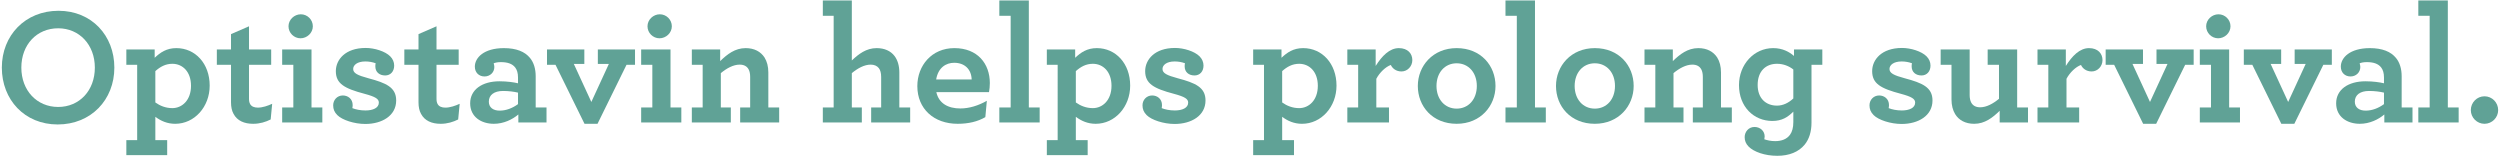 <svg version="1.1" id="Layer_1" xmlns="http://www.w3.org/2000/svg" xmlns:xlink="http://www.w3.org/1999/xlink" x="0px" y="0px"
	 width="720px" height="45px" viewBox="0 0 720 45" style="enable-background:new 0 0 720 45;" xml:space="preserve">
<style type="text/css">
	.st0{enable-background:new    ;}
	.st1{fill:#60A296;}
</style>
<g class="st0">
	<path class="st1" d="M0.53,19.476c0-9.266,6.721-16.37,16.322-16.37c9.553,0,16.081,7.153,16.081,16.37
		c0,9.265-6.72,16.369-16.321,16.369C7.059,35.845,0.53,28.693,0.53,19.476z M27.316,19.476c0-6.577-4.464-11.329-10.561-11.329
		c-6.145,0-10.609,4.704-10.609,11.329c0,6.576,4.464,11.328,10.609,11.328C22.852,30.804,27.316,26.1,27.316,19.476z"/>
	<path class="st1" d="M36.386,40.358h3.12V18.66h-3.12v-4.416h8.161v2.399c1.632-1.536,3.408-2.784,6.241-2.784
		c5.472,0,9.601,4.465,9.601,10.801c0,6.097-4.368,10.993-9.937,10.993c-2.256,0-4.128-0.815-5.712-2.016v6.721h3.408v4.32H36.386
		L36.386,40.358L36.386,40.358z M55.011,24.708c0-4.033-2.4-6.337-5.376-6.337c-1.968,0-3.504,0.864-4.896,2.112v9.024
		c1.344,0.96,2.976,1.633,4.896,1.633C52.419,31.141,55.011,28.884,55.011,24.708z"/>
	<path class="st1" d="M67.25,32.773c-0.48-0.864-0.72-1.969-0.72-3.312V18.66h-4.08v-4.416h4.08V9.827l5.185-2.256v6.673H78.1v4.416
		h-6.385v9.793c0,0.672,0.096,1.104,0.336,1.536c0.384,0.672,1.152,1.008,2.208,1.008c1.344,0,2.88-0.528,4.128-1.104l-0.432,4.513
		c-1.44,0.721-3.121,1.248-5.041,1.248C70.37,35.653,68.306,34.789,67.25,32.773z"/>
	<path class="st1" d="M81.265,30.949h3.216V18.66h-3.216v-4.416h8.449v16.705h3.12v4.32H81.265V30.949z M83.089,7.571
		c0-1.92,1.68-3.456,3.552-3.456s3.457,1.536,3.457,3.456s-1.68,3.456-3.553,3.456C84.673,11.027,83.089,9.491,83.089,7.571z"/>
	<path class="st1" d="M110.931,21.732c-1.68,0-2.832-1.008-2.832-2.592c0-0.337,0-0.625,0.096-0.912
		c-0.864-0.337-1.92-0.528-2.976-0.528c-2.353,0-3.504,1.056-3.504,2.16c0,1.2,1.2,1.824,4.417,2.688
		c5.041,1.344,7.969,2.592,7.969,6.384c0,4.417-4.128,6.769-8.881,6.769c-3.216,0-6.673-1.151-8.065-2.544
		c-0.864-0.864-1.2-1.728-1.2-2.832c0-1.536,1.152-2.832,2.784-2.832c1.44,0,2.832,0.96,2.832,2.784
		c0,0.288-0.048,0.576-0.096,0.864c0.96,0.384,2.304,0.672,3.792,0.672c2.112,0,3.84-0.721,3.84-2.257
		c0-1.056-0.912-1.68-4.128-2.544c-5.809-1.536-8.257-2.928-8.257-6.528c0-3.265,2.688-6.673,8.593-6.673
		c2.544,0,5.617,0.96,7.057,2.4c0.768,0.768,1.152,1.68,1.152,2.688C113.523,20.58,112.467,21.732,110.931,21.732z"/>
	<path class="st1" d="M121.249,32.773c-0.48-0.864-0.72-1.969-0.72-3.312V18.66h-4.08v-4.416h4.08V9.827l5.185-2.256v6.673h6.385
		v4.416h-6.385v9.793c0,0.672,0.096,1.104,0.336,1.536c0.384,0.672,1.152,1.008,2.208,1.008c1.344,0,2.88-0.528,4.128-1.104
		l-0.432,4.513c-1.44,0.721-3.121,1.248-5.041,1.248C124.37,35.653,122.306,34.789,121.249,32.773z"/>
	<path class="st1" d="M135.408,29.748c0-3.937,3.456-6.337,8.449-6.337c2.16,0,4.176,0.288,5.329,0.576v-1.68
		c0-1.248-0.288-2.208-0.816-2.881c-0.864-1.104-2.256-1.536-4.128-1.536c-0.912,0-1.584,0.145-2.064,0.337
		c0.096,0.287,0.192,0.768,0.192,1.056c0,1.584-1.248,2.736-2.832,2.736s-2.784-1.104-2.784-2.832c0-2.593,2.64-5.329,8.353-5.329
		c3.601,0,6.048,1.009,7.537,2.833c1.104,1.344,1.632,3.168,1.632,5.28v8.977h3.12v4.32h-8.113v-2.305
		c-1.68,1.44-4.224,2.688-7.057,2.688C138.624,35.653,135.408,33.685,135.408,29.748z M149.186,29.989v-3.312
		c-1.2-0.288-2.688-0.48-4.321-0.48c-2.544,0-4.08,1.152-4.08,3.072c0,1.681,1.248,2.593,3.12,2.593S147.601,31.141,149.186,29.989z
		"/>
	<path class="st1" d="M159.984,18.66h-2.448v-4.416h10.753v4.176h-3.024l5.041,10.945l5.041-10.945h-3.168v-4.176h10.705v4.416
		h-2.448l-8.353,16.993h-3.744L159.984,18.66z"/>
	<path class="st1" d="M184.656,30.949h3.216V18.66h-3.216v-4.416h8.449v16.705h3.12v4.32h-11.569V30.949z M186.479,7.571
		c0-1.92,1.68-3.456,3.552-3.456s3.457,1.536,3.457,3.456s-1.68,3.456-3.553,3.456C188.064,11.027,186.479,9.491,186.479,7.571z"/>
	<path class="st1" d="M207.408,17.603c2.016-1.968,4.272-3.744,7.345-3.744c2.496,0,4.32,1.009,5.424,2.688
		c0.72,1.152,1.104,2.593,1.104,4.32v10.081h3.12v4.32h-11.233v-4.32h2.88v-8.785c0-0.863-0.144-1.632-0.432-2.16
		c-0.48-0.912-1.344-1.392-2.592-1.392c-1.824,0-3.744,1.056-5.424,2.448v9.889h2.88v4.32h-11.233v-4.32h3.12V18.659h-3.12v-4.416
		h8.161V17.603z"/>
	<path class="st1" d="M236.975,4.546V0.13h8.353v17.281c1.968-1.872,4.177-3.553,7.153-3.553c2.256,0,4.032,0.816,5.136,2.257
		c0.912,1.2,1.393,2.832,1.393,4.752v10.081h3.12v4.32h-11.233v-4.32h2.88v-8.785c0-1.151-0.24-1.968-0.672-2.544
		c-0.528-0.672-1.344-1.008-2.352-1.008c-1.824,0-3.745,1.056-5.425,2.448v9.889h2.88v4.32h-11.233v-4.32h3.12V4.546H236.975z"/>
	<path class="st1" d="M269.664,26.533c0.72,3.264,3.408,4.704,6.913,4.704c2.544,0,5.185-0.816,7.633-2.208l-0.432,4.704
		c-2.208,1.296-4.896,1.92-7.969,1.92c-6.864,0-11.617-4.32-11.617-10.849c0-5.952,4.176-10.945,10.657-10.945
		c6.721,0,10.225,4.513,10.225,10.081c0,0.816-0.096,1.872-0.24,2.593C284.834,26.533,269.664,26.533,269.664,26.533z
		 M269.616,22.884h10.225c-0.096-2.881-1.968-4.801-5.04-4.801C272.496,18.083,270.191,19.427,269.616,22.884z"/>
	<path class="st1" d="M287.807,30.949h3.264V4.546h-3.264V0.13h8.497v30.818h3.121v4.32h-11.617v-4.319H287.807z"/>
	<path class="st1" d="M301.487,40.358h3.12V18.66h-3.12v-4.416h8.161v2.399c1.632-1.536,3.408-2.784,6.241-2.784
		c5.472,0,9.601,4.465,9.601,10.801c0,6.097-4.368,10.993-9.937,10.993c-2.256,0-4.128-0.815-5.712-2.016v6.721h3.408v4.32h-11.761
		v-4.32H301.487z M320.113,24.708c0-4.033-2.4-6.337-5.376-6.337c-1.968,0-3.504,0.864-4.896,2.112v9.024
		c1.344,0.96,2.976,1.633,4.896,1.633C317.521,31.141,320.113,28.884,320.113,24.708z"/>
	<path class="st1" d="M344.017,21.732c-1.68,0-2.832-1.008-2.832-2.592c0-0.337,0-0.625,0.096-0.912
		c-0.864-0.337-1.92-0.528-2.976-0.528c-2.353,0-3.504,1.056-3.504,2.16c0,1.2,1.2,1.824,4.417,2.688
		c5.041,1.344,7.969,2.592,7.969,6.384c0,4.417-4.128,6.769-8.881,6.769c-3.216,0-6.673-1.151-8.065-2.544
		c-0.864-0.864-1.2-1.728-1.2-2.832c0-1.536,1.152-2.832,2.784-2.832c1.44,0,2.832,0.96,2.832,2.784
		c0,0.288-0.048,0.576-0.096,0.864c0.96,0.384,2.304,0.672,3.792,0.672c2.112,0,3.84-0.721,3.84-2.257
		c0-1.056-0.912-1.68-4.128-2.544c-5.809-1.536-8.257-2.928-8.257-6.528c0-3.265,2.688-6.673,8.593-6.673
		c2.544,0,5.617,0.96,7.057,2.4c0.768,0.768,1.152,1.68,1.152,2.688C346.608,20.58,345.552,21.732,344.017,21.732z"/>
	<path class="st1" d="M360.91,40.358h3.12V18.66h-3.12v-4.416h8.161v2.399c1.632-1.536,3.408-2.784,6.241-2.784
		c5.472,0,9.601,4.465,9.601,10.801c0,6.097-4.368,10.993-9.937,10.993c-2.256,0-4.128-0.815-5.712-2.016v6.721h3.408v4.32h-11.761
		v-4.32H360.91z M379.535,24.708c0-4.033-2.4-6.337-5.376-6.337c-1.968,0-3.504,0.864-4.896,2.112v9.024
		c1.344,0.96,2.976,1.633,4.896,1.633C376.944,31.141,379.535,28.884,379.535,24.708z"/>
	<path class="st1" d="M406.751,17.316c0,1.775-1.392,3.264-3.121,3.264c-1.584,0-2.64-0.912-3.072-1.872
		c-1.488,0.528-3.216,2.16-4.176,3.984v8.257h3.648v4.32H388.03v-4.32h3.12V18.66h-3.12v-4.416h8.161v4.752
		c1.776-2.832,3.984-5.137,6.672-5.137C405.456,13.859,406.751,15.443,406.751,17.316z"/>
	<path class="st1" d="M408.333,24.756c0-5.761,4.32-10.897,11.185-10.897c6.961,0,11.186,5.041,11.186,10.897
		c0,5.761-4.32,10.896-11.186,10.896C412.557,35.653,408.333,30.613,408.333,24.756z M425.327,24.756c0-3.841-2.4-6.528-5.809-6.528
		s-5.808,2.688-5.808,6.528s2.4,6.528,5.808,6.528S425.327,28.596,425.327,24.756z"/>
	<path class="st1" d="M433.58,30.949h3.265V4.546h-3.265V0.13h8.497v30.818h3.12v4.32H433.58V30.949z"/>
	<path class="st1" d="M448.126,24.756c0-5.761,4.32-10.897,11.185-10.897c6.961,0,11.185,5.041,11.185,10.897
		c0,5.761-4.32,10.896-11.185,10.896C452.35,35.653,448.126,30.613,448.126,24.756z M465.118,24.756
		c0-3.841-2.399-6.528-5.809-6.528c-3.408,0-5.808,2.688-5.808,6.528s2.399,6.528,5.808,6.528
		C462.72,31.285,465.118,28.596,465.118,24.756z"/>
	<path class="st1" d="M481.774,17.603c2.016-1.968,4.272-3.744,7.345-3.744c2.496,0,4.32,1.009,5.425,2.688
		c0.72,1.152,1.104,2.593,1.104,4.32v10.081h3.12v4.32h-11.233v-4.32h2.881v-8.785c0-0.863-0.145-1.632-0.432-2.16
		c-0.48-0.912-1.344-1.392-2.593-1.392c-1.823,0-3.744,1.056-5.425,2.448v9.889h2.881v4.32h-11.232v-4.32h3.119V18.659h-3.119
		v-4.416h8.16L481.774,17.603L481.774,17.603z"/>
	<path class="st1" d="M521.712,35.317c0,2.593-0.672,4.753-1.969,6.337c-1.729,2.112-4.465,3.216-7.873,3.216
		c-3.647,0-6.768-1.151-8.256-2.64c-0.816-0.816-1.152-1.729-1.152-2.736c0-1.488,1.104-2.929,2.832-2.929
		c1.633,0,2.929,1.152,2.929,2.736c0,0.24-0.048,0.624-0.097,0.816c0.865,0.288,1.873,0.528,3.121,0.528
		c1.871,0,3.359-0.576,4.271-1.824c0.625-0.864,0.961-2.064,0.961-3.648v-3.024c-1.584,1.584-3.264,2.688-6.049,2.688
		c-5.328,0-9.601-4.081-9.601-10.321c0-6.001,4.368-10.657,9.841-10.657c2.688,0,4.607,1.057,6,2.257v-1.872h8.16v4.416h-3.119
		v16.657H521.712z M506.205,24.468c0,3.84,2.353,5.952,5.568,5.952c1.777,0,3.361-0.815,4.705-2.063v-8.354
		c-1.248-0.96-2.832-1.632-4.705-1.632C508.559,18.372,506.205,20.484,506.205,24.468z"/>
	<path class="st1" d="M553.39,21.732c-1.68,0-2.832-1.008-2.832-2.592c0-0.337,0-0.625,0.096-0.912
		c-0.863-0.337-1.92-0.528-2.977-0.528c-2.352,0-3.504,1.056-3.504,2.16c0,1.2,1.201,1.824,4.416,2.688
		c5.041,1.344,7.969,2.592,7.969,6.384c0,4.417-4.127,6.769-8.881,6.769c-3.215,0-6.672-1.151-8.064-2.544
		c-0.863-0.864-1.199-1.728-1.199-2.832c0-1.536,1.152-2.832,2.783-2.832c1.441,0,2.834,0.96,2.834,2.784
		c0,0.288-0.049,0.576-0.098,0.864c0.961,0.384,2.305,0.672,3.793,0.672c2.111,0,3.84-0.721,3.84-2.257
		c0-1.056-0.912-1.68-4.127-2.544c-5.809-1.536-8.258-2.928-8.258-6.528c0-3.265,2.688-6.673,8.594-6.673
		c2.543,0,5.615,0.96,7.057,2.4c0.768,0.768,1.15,1.68,1.15,2.688C555.981,20.58,554.927,21.732,553.39,21.732z"/>
	<path class="st1" d="M563.085,32.869c-0.672-1.104-1.055-2.544-1.055-4.225V18.66h-3.121v-4.416h8.354v13.104
		c0,0.912,0.143,1.584,0.432,2.16c0.48,0.912,1.344,1.393,2.592,1.393c1.824,0,3.744-1.057,5.424-2.448V18.66h-3.264v-4.416h8.496
		v16.705h3.121v4.32h-8.16v-3.36c-2.018,1.968-4.273,3.744-7.346,3.744C566.015,35.653,564.142,34.597,563.085,32.869z"/>
	<path class="st1" d="M605.519,17.316c0,1.775-1.393,3.264-3.119,3.264c-1.586,0-2.641-0.912-3.072-1.872
		c-1.488,0.528-3.217,2.16-4.178,3.984v8.257h3.648v4.32h-12v-4.32h3.119V18.66h-3.119v-4.416h8.16v4.752
		c1.775-2.832,3.984-5.137,6.672-5.137C604.224,13.859,605.519,15.443,605.519,17.316z"/>
	<path class="st1" d="M608.878,18.66h-2.449v-4.416h10.754v4.176h-3.025l5.041,10.945l5.041-10.945h-3.17v-4.176h10.705v4.416
		h-2.447l-8.354,16.993h-3.744L608.878,18.66z"/>
	<path class="st1" d="M633.548,30.949h3.217V18.66h-3.217v-4.416h8.449v16.705h3.121v4.32h-11.57L633.548,30.949L633.548,30.949z
		 M635.372,7.571c0-1.92,1.68-3.456,3.553-3.456s3.457,1.536,3.457,3.456s-1.682,3.456-3.553,3.456
		C636.956,11.027,635.372,9.491,635.372,7.571z"/>
	<path class="st1" d="M648.669,18.66h-2.449v-4.416h10.754v4.176h-3.025l5.041,10.945l5.041-10.945h-3.17v-4.176h10.705v4.416
		h-2.447l-8.354,16.993h-3.744L648.669,18.66z"/>
	<path class="st1" d="M672.811,29.748c0-3.937,3.457-6.337,8.449-6.337c2.16,0,4.178,0.288,5.328,0.576v-1.68
		c0-1.248-0.287-2.208-0.814-2.881c-0.865-1.104-2.258-1.536-4.129-1.536c-0.912,0-1.584,0.145-2.064,0.337
		c0.096,0.287,0.191,0.768,0.191,1.056c0,1.584-1.248,2.736-2.832,2.736s-2.783-1.104-2.783-2.832c0-2.593,2.639-5.329,8.352-5.329
		c3.602,0,6.049,1.009,7.537,2.833c1.104,1.344,1.633,3.168,1.633,5.28v8.977h3.119v4.32h-8.111v-2.305
		c-1.682,1.44-4.225,2.688-7.057,2.688C676.028,35.653,672.811,33.685,672.811,29.748z M686.589,29.989v-3.312
		c-1.199-0.288-2.688-0.48-4.32-0.48c-2.543,0-4.08,1.152-4.08,3.072c0,1.681,1.248,2.593,3.121,2.593
		C683.181,31.861,685.005,31.141,686.589,29.989z"/>
	<path class="st1" d="M696.476,30.949h3.266V4.546h-3.266V0.13h8.498v30.818h3.119v4.32h-11.617V30.949z"/>
	<path class="st1" d="M711.597,31.716c0-2.208,1.775-3.984,3.936-3.984s3.938,1.776,3.938,3.984c0,2.16-1.777,3.937-3.938,3.937
		S711.597,33.876,711.597,31.716z"/>
</g>
</svg>
